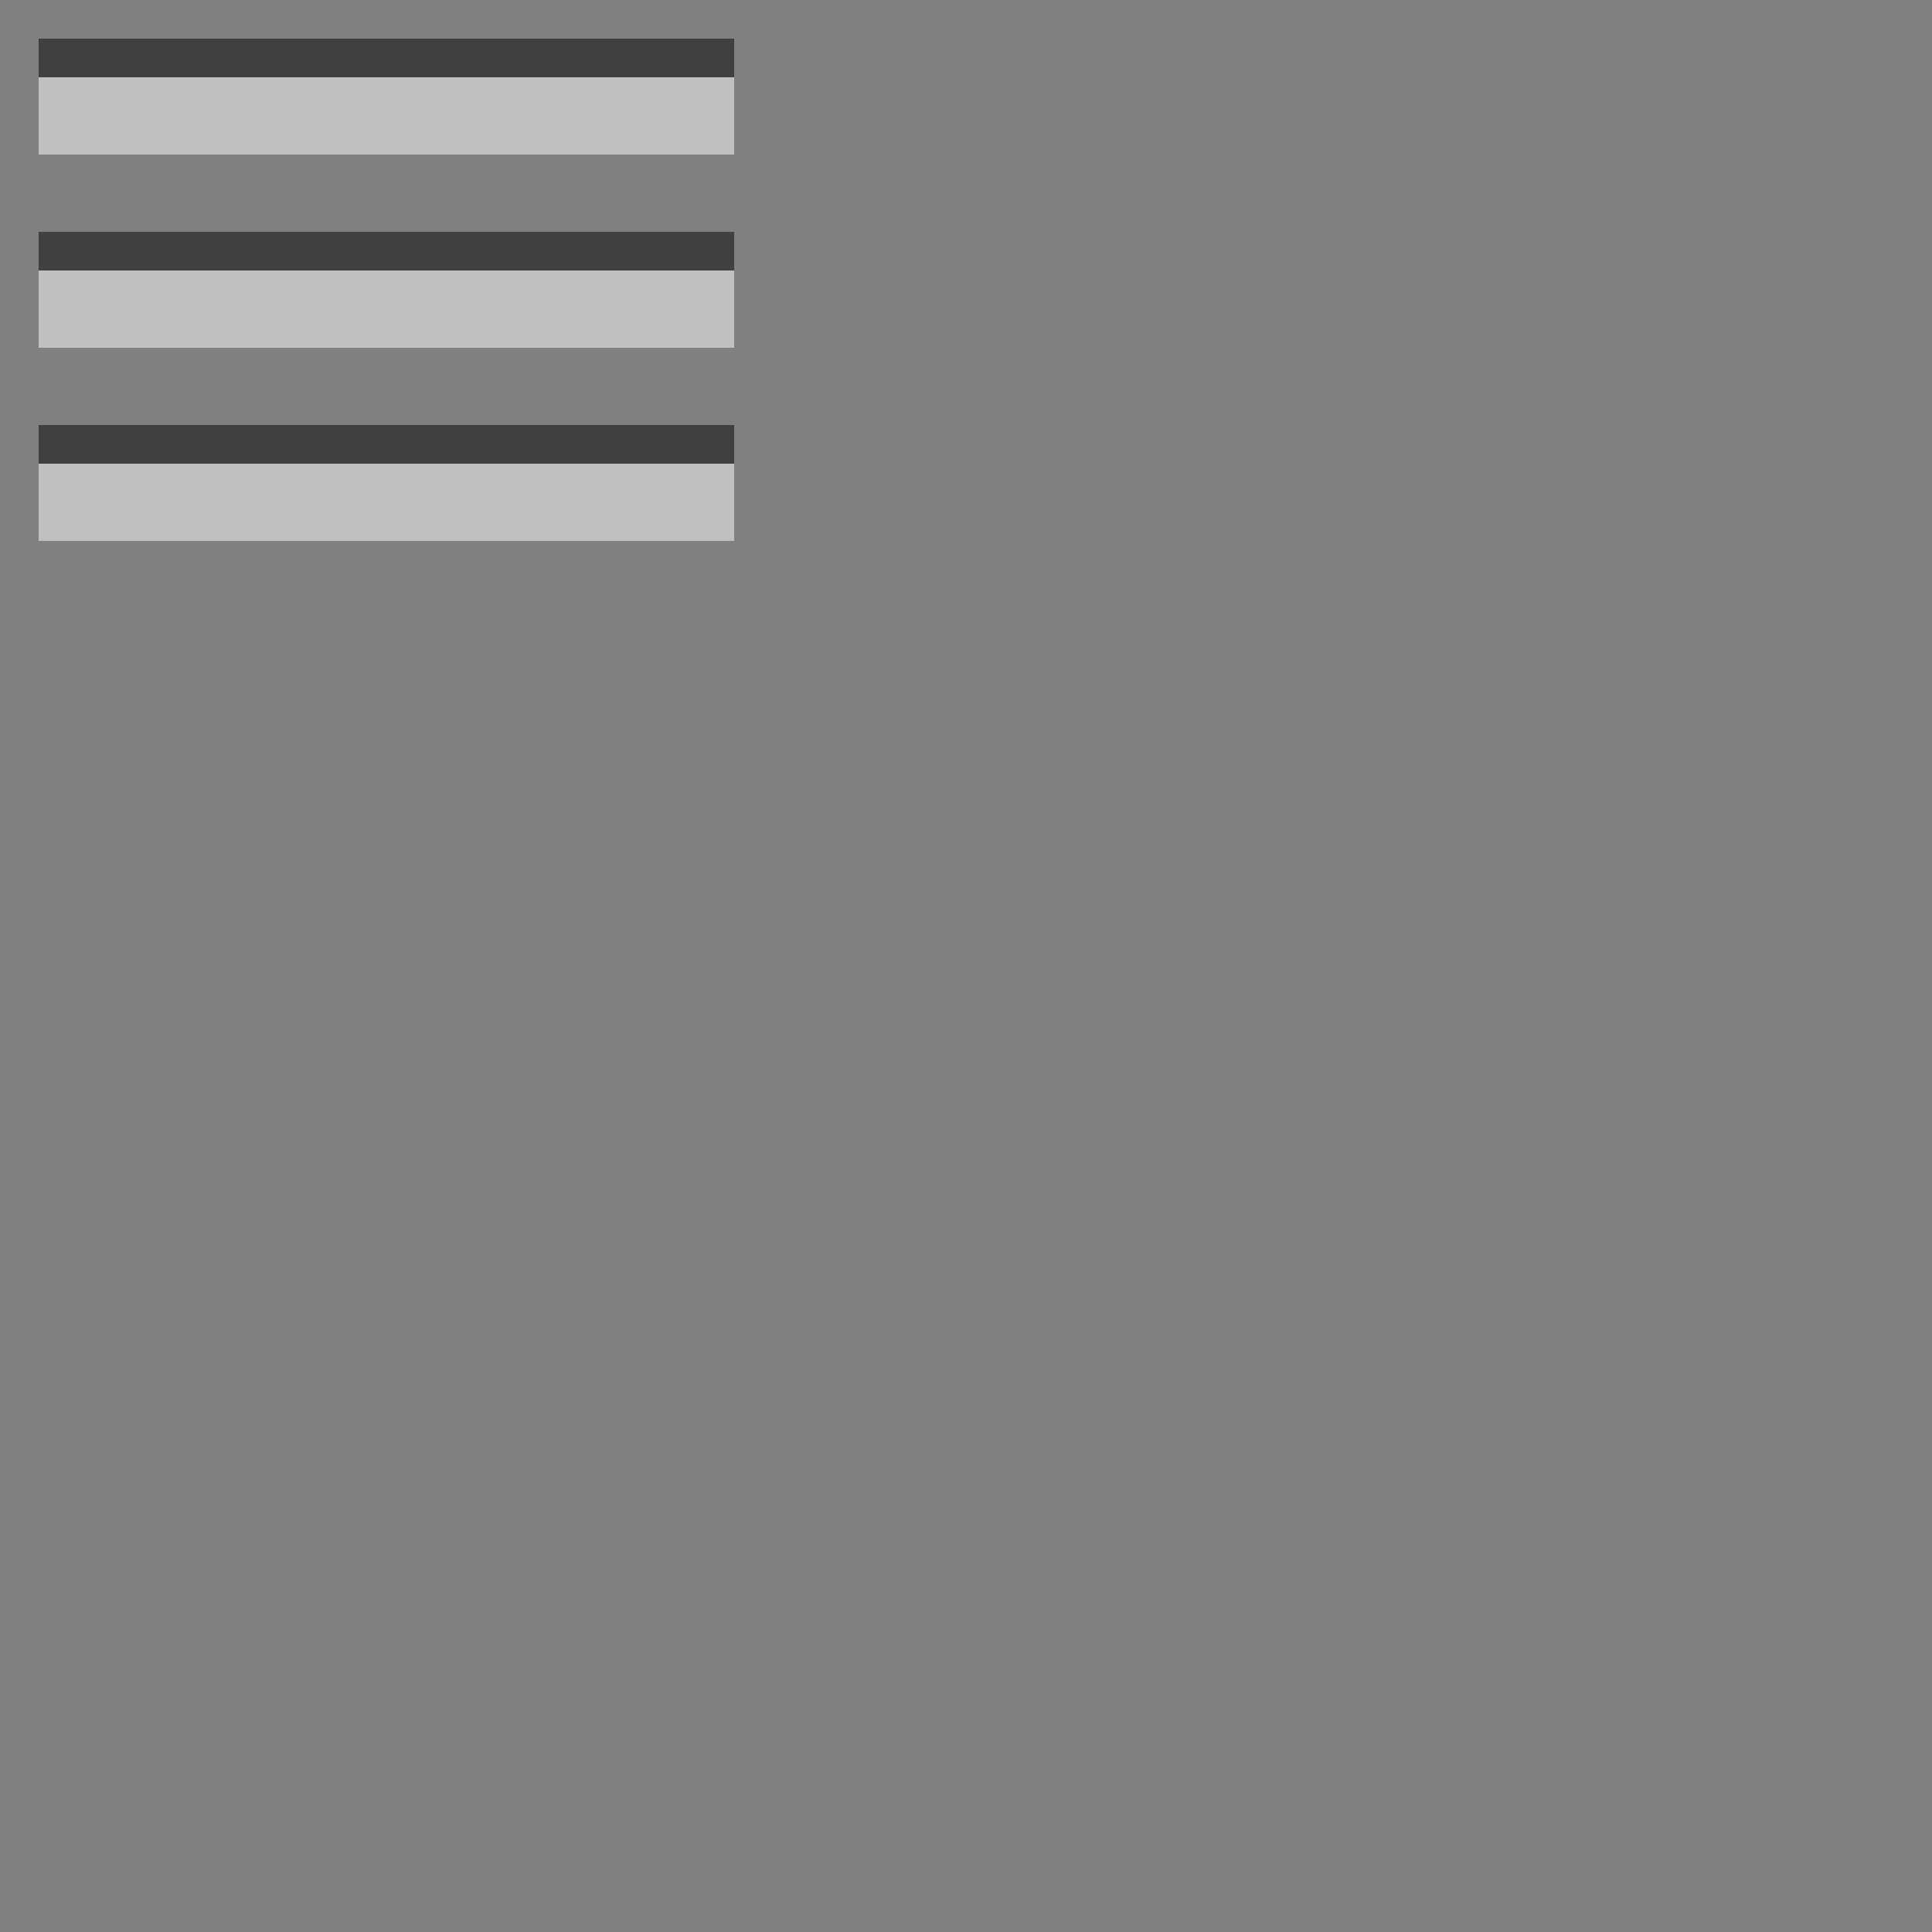 <svg xmlns="http://www.w3.org/2000/svg" xmlns:xlink="http://www.w3.org/1999/xlink" width="50px" height="50px" viewBox="0 0 50 50" zoomAndPan="disable">
  <rect x="0" y="0" width="50" height="50" fill="#808080" stroke="none"/>
  <rect x="1" y="2" width="18" height="2" style="fill:rgba(255,255,255,0.5);" />
  <rect x="1" y="7" width="18" height="2" style="fill:rgba(255,255,255,0.5);" />
  <rect x="1" y="12" width="18" height="2" style="fill:rgba(255,255,255,0.5);" />
  <rect x="1" y="1" width="18" height="1" style="fill:rgba(0,0,0,0.5);" />
  <rect x="1" y="6" width="18" height="1" style="fill:rgba(0,0,0,0.5);" />
  <rect x="1" y="11" width="18" height="1" style="fill:rgba(0,0,0,0.5);" />
</svg>